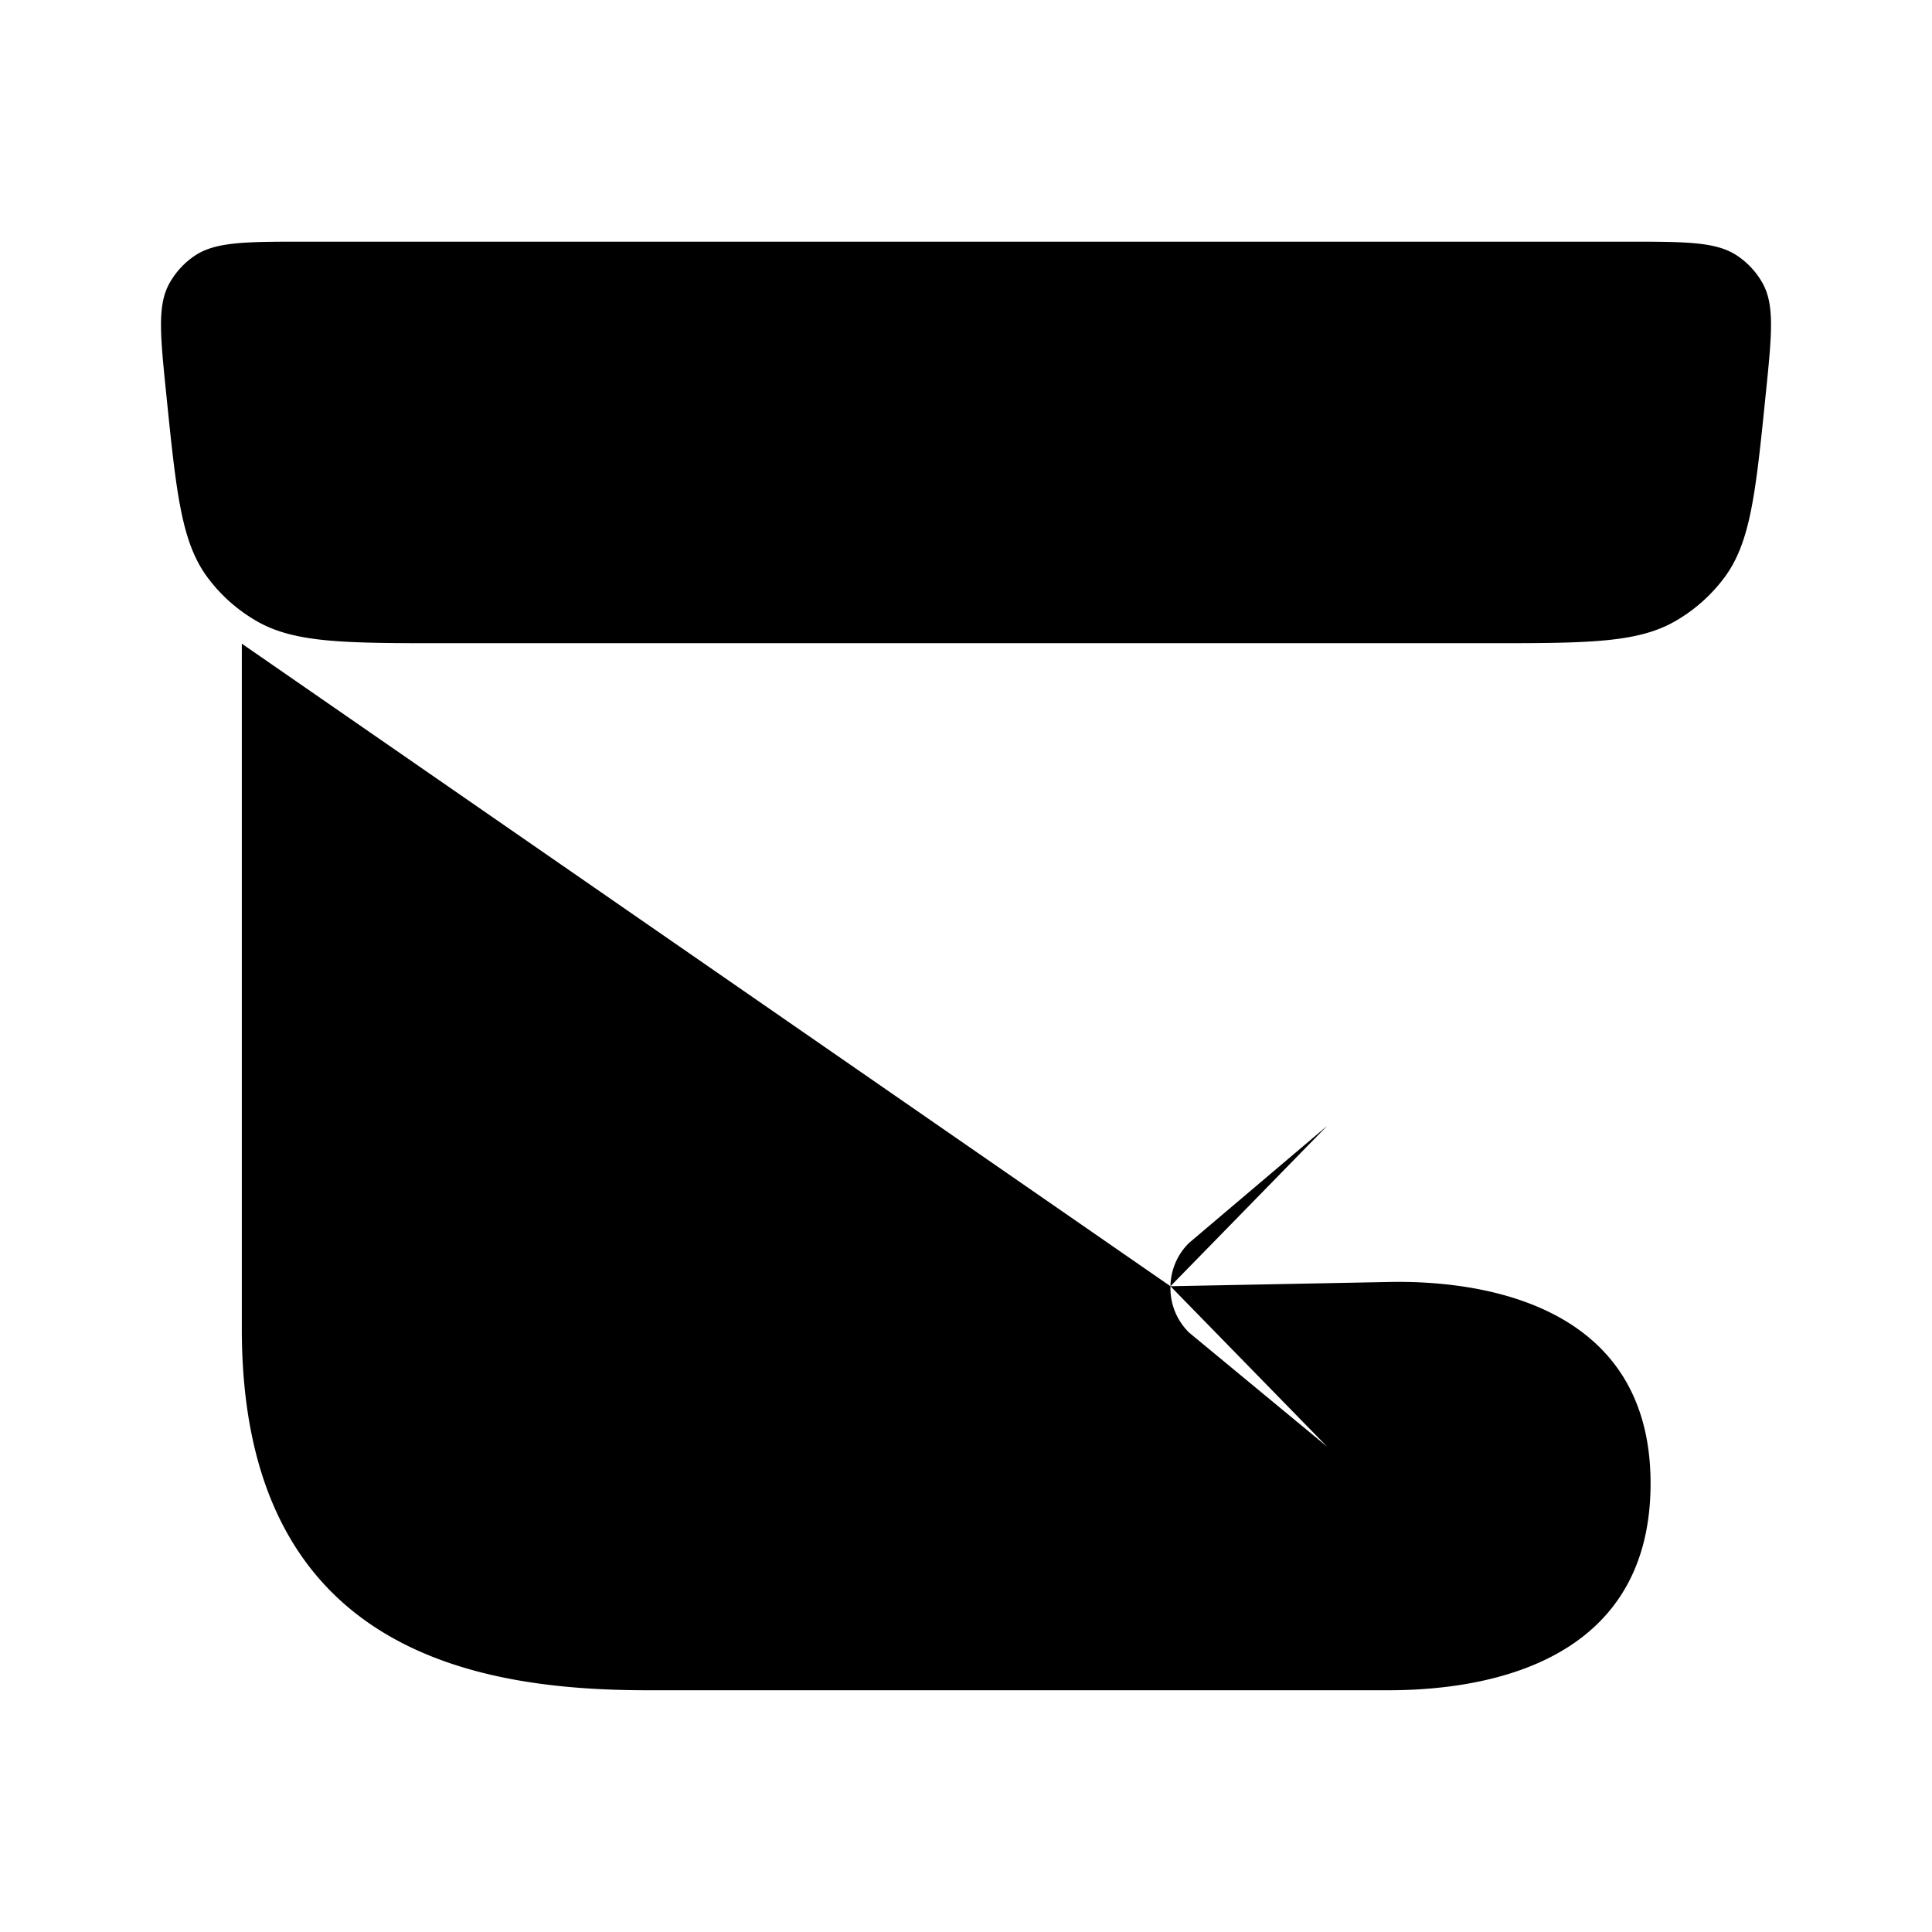 <svg xmlns="http://www.w3.org/2000/svg" viewBox="0 0 24 24"><path d="M20.198 3.002H3.802c-.75 0-1.126 0-1.386.177a1 1 0 0 0-.31.338c-.153.273-.116.64-.041 1.376.125 1.228.187 1.841.513 2.28.163.219.369.403.606.54.476.277 1.102.277 2.355.277h12.922c1.253 0 1.879 0 2.355-.277.237-.137.443-.321.606-.54.326-.439.388-1.052.513-2.28.075-.736.112-1.103-.04-1.376a1 1 0 0 0-.311-.338c-.26-.177-.636-.177-1.386-.177M10 11.002h4M14.54 15.978l2.727-.053c1.086-.02 3.237.247 3.237 2.502 0 2.34-2.249 2.57-3.262 2.57h-9.19c-2.128 0-5.048-.47-5.048-4.487V7.996m11.536 7.982a.77.77 0 0 1 .232-.539l1.714-1.453m-1.946 1.992a.77.77 0 0 0 .234.578l1.712 1.415m4.495-9.975v5.028"/></svg>